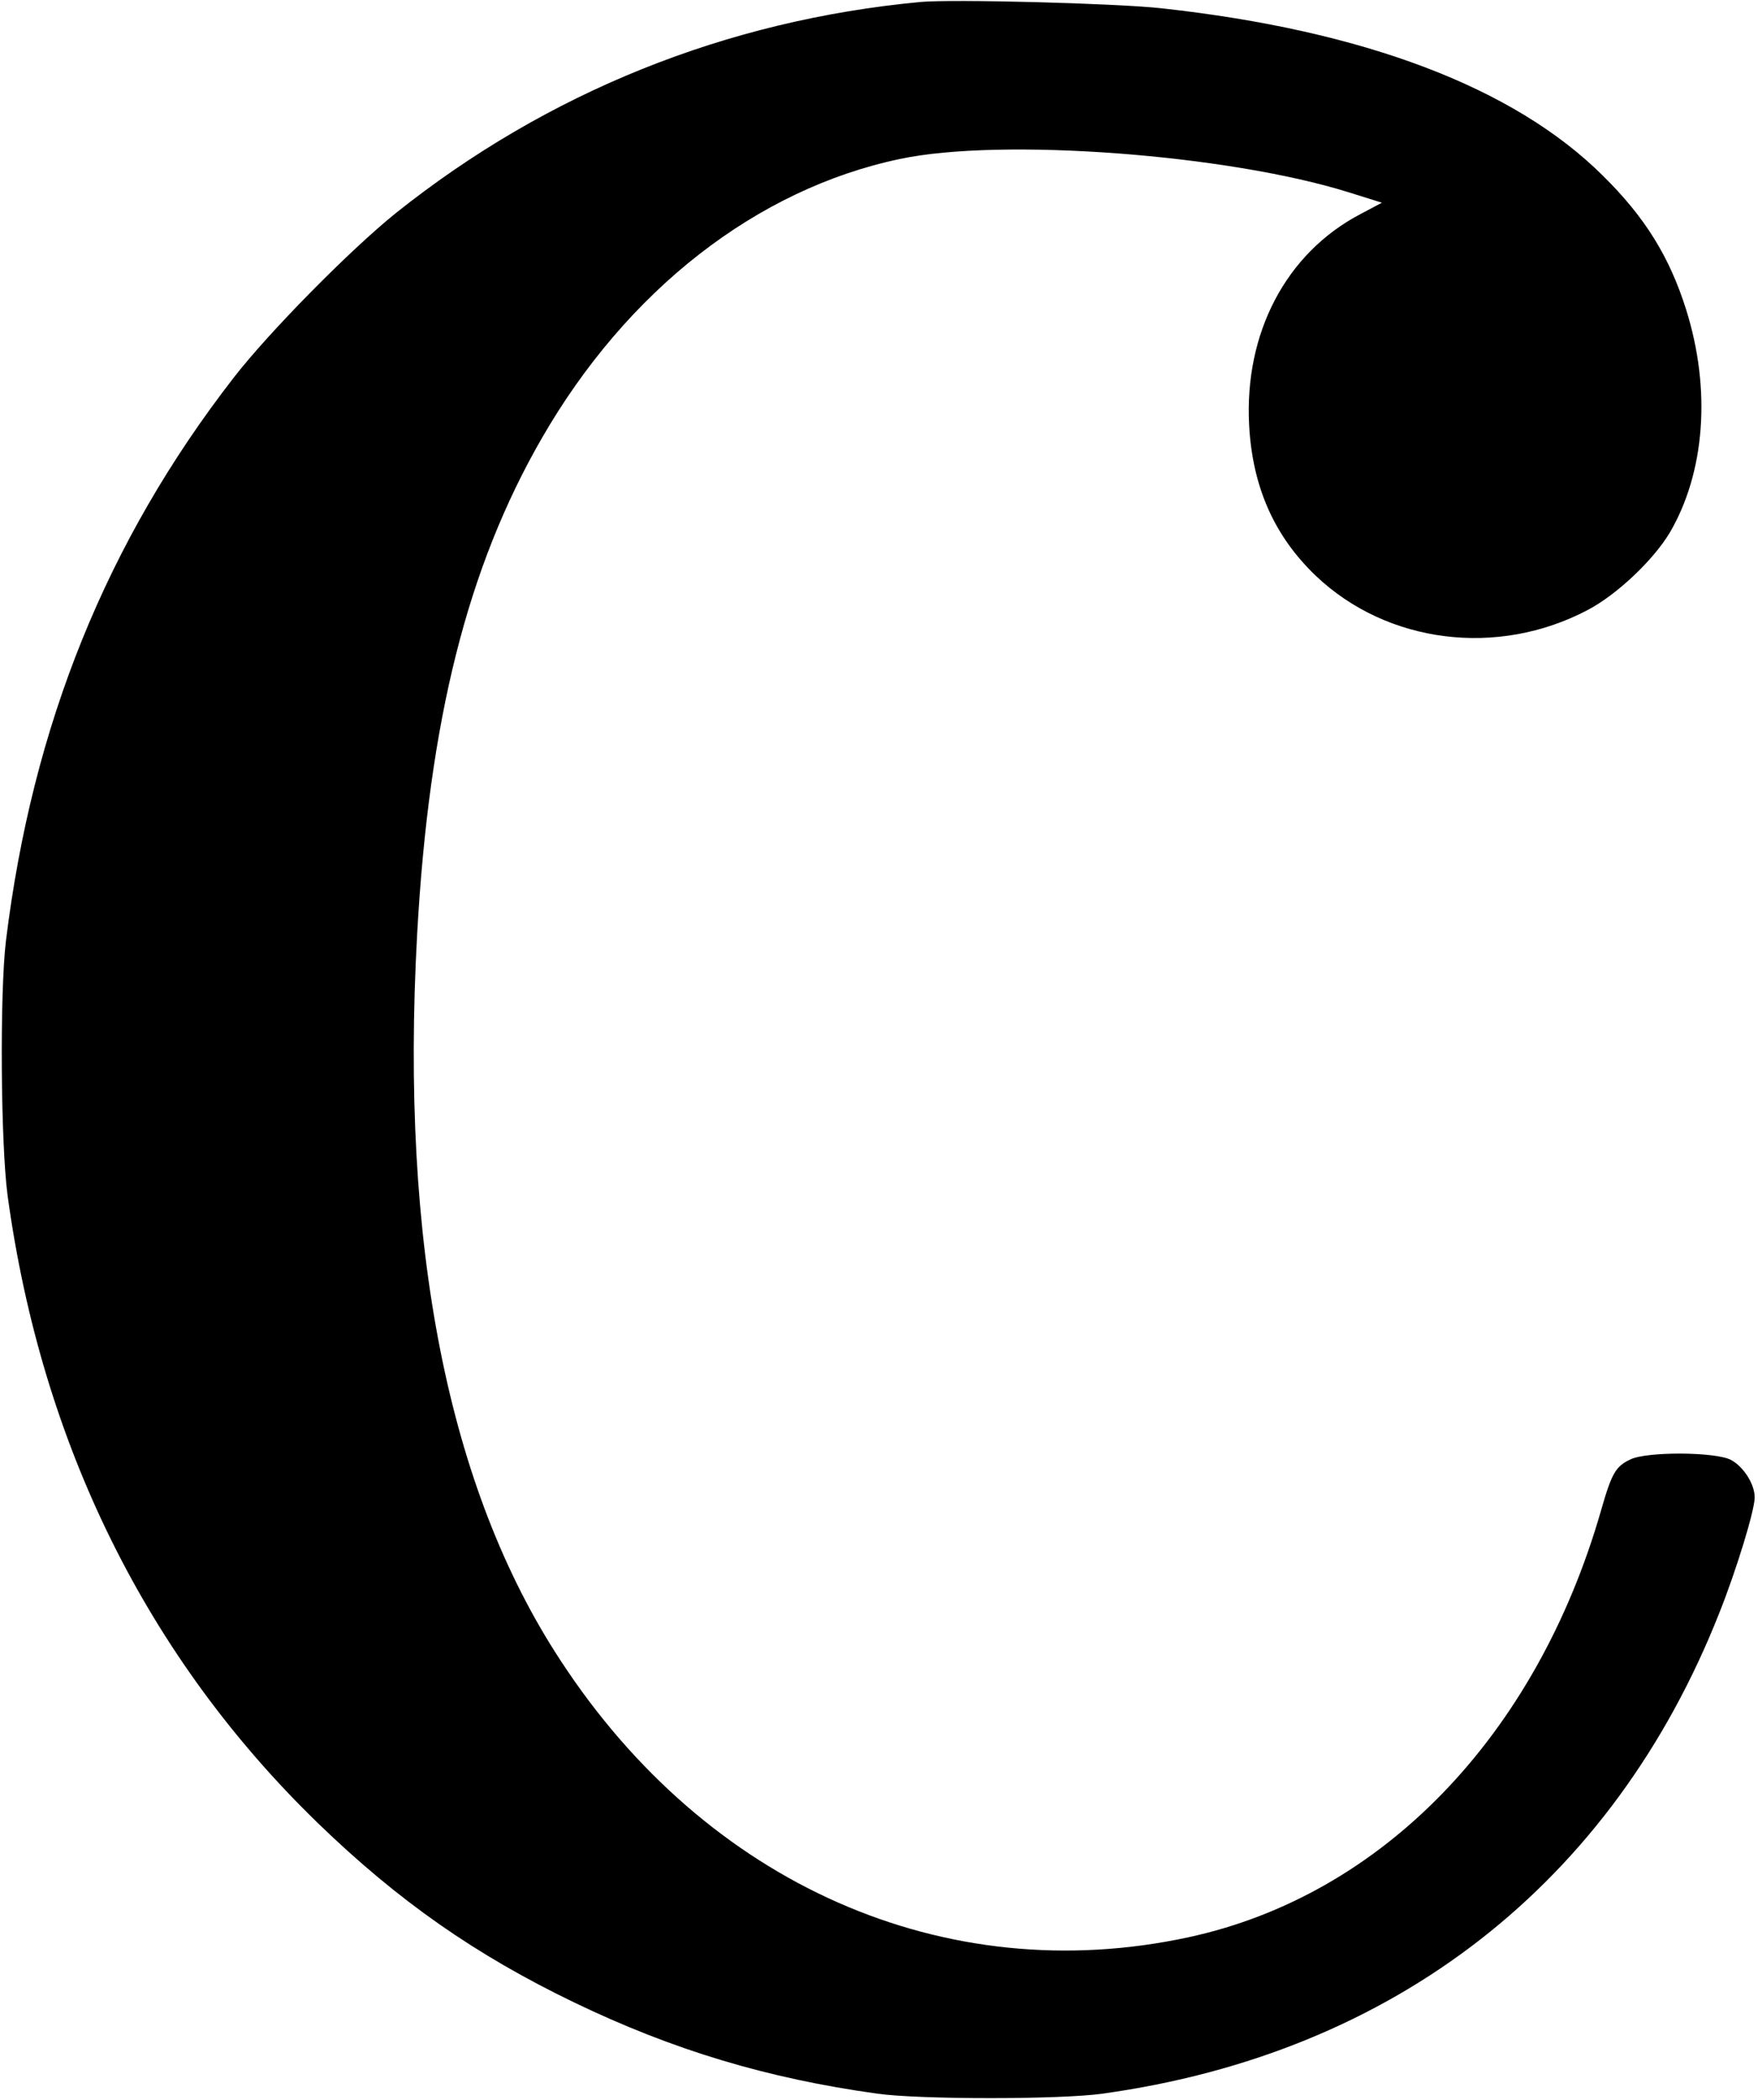 <?xml version="1.0" standalone="no"?>
<!DOCTYPE svg PUBLIC "-//W3C//DTD SVG 20010904//EN"
 "http://www.w3.org/TR/2001/REC-SVG-20010904/DTD/svg10.dtd">
<svg version="1.0" xmlns="http://www.w3.org/2000/svg"
 width="531pt" height="634pt" viewBox="0 0 531 634"
 preserveAspectRatio="xMidYMid meet">
<g transform="translate(0,634) scale(0.1,-0.1)"
fill="#000000" stroke="none">
<path d="M2780 6334 c-586 -55 -1126 -272 -1584 -637 -138 -111 -382 -358
-490 -497 -384 -495 -608 -1049 -688 -1700 -19 -157 -16 -613 5 -770 103 -752
422 -1395 938 -1895 242 -234 475 -397 774 -541 297 -143 582 -229 915 -275
126 -18 554 -18 680 0 882 122 1541 636 1863 1451 53 133 107 311 107 349 0
40 -33 92 -71 113 -46 25 -254 26 -304 2 -45 -21 -57 -42 -89 -154 -196 -682
-662 -1163 -1247 -1289 -734 -158 -1454 159 -1896 836 -340 518 -485 1254
-433 2193 36 647 152 1107 376 1496 257 447 649 753 1082 844 306 65 990 14
1357 -101 l99 -31 -66 -35 c-224 -118 -350 -359 -335 -637 10 -186 76 -335
202 -455 215 -204 548 -246 820 -103 88 46 198 150 248 233 107 182 126 432
50 674 -50 159 -124 279 -252 405 -268 266 -721 438 -1333 505 -136 15 -631
28 -728 19z"/>
</g>
</svg>
